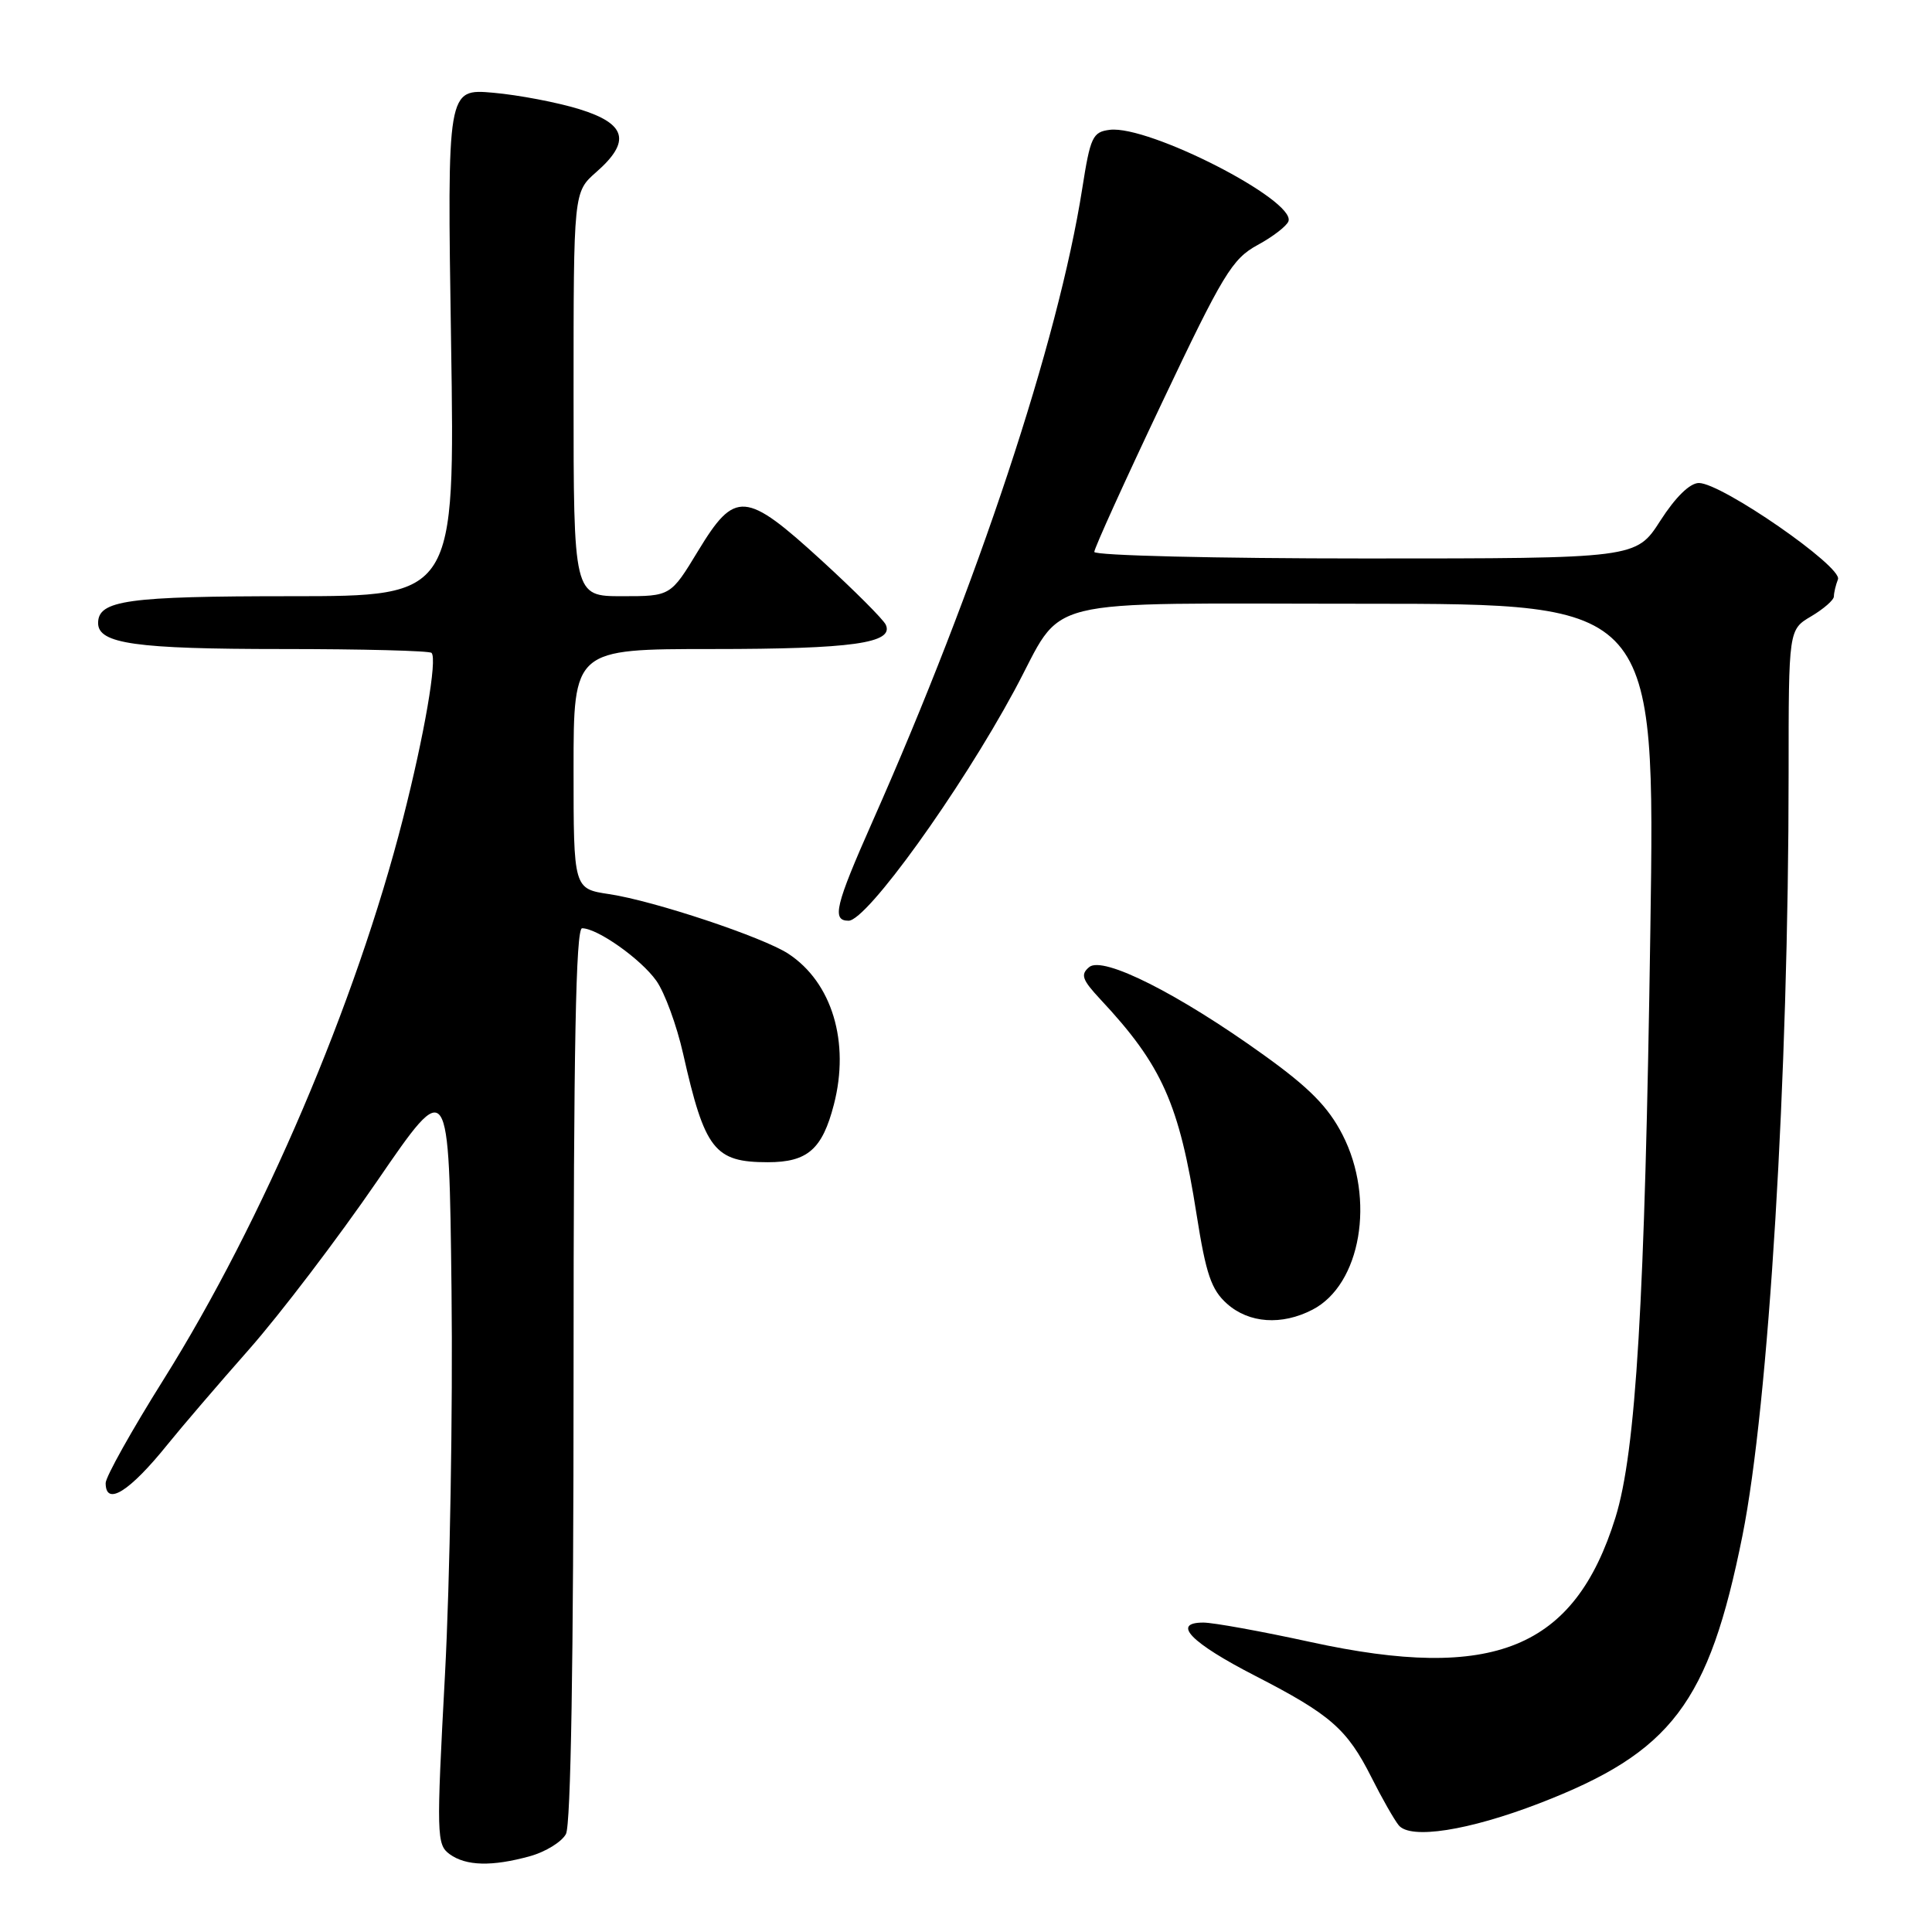 <?xml version="1.0" encoding="UTF-8" standalone="no"?>
<!DOCTYPE svg PUBLIC "-//W3C//DTD SVG 1.1//EN" "http://www.w3.org/Graphics/SVG/1.1/DTD/svg11.dtd" >
<svg xmlns="http://www.w3.org/2000/svg" xmlns:xlink="http://www.w3.org/1999/xlink" version="1.1" viewBox="0 0 256 256">
 <g >
 <path fill="currentColor"
d=" M 70.24 245.95 C 72.29 245.38 74.43 244.06 74.99 243.02 C 75.64 241.81 76.00 219.99 76.00 182.07 C 76.00 138.76 76.30 123.00 77.13 123.00 C 79.16 123.00 84.92 127.07 86.97 129.96 C 88.07 131.51 89.67 135.86 90.52 139.64 C 93.39 152.36 94.67 154.00 101.74 154.00 C 107.00 154.00 108.96 152.29 110.49 146.37 C 112.64 138.09 110.25 130.17 104.45 126.37 C 101.08 124.17 86.67 119.37 80.74 118.48 C 76.00 117.77 76.00 117.77 76.00 101.89 C 76.00 86.00 76.00 86.00 94.43 86.00 C 112.90 86.00 118.49 85.22 117.37 82.78 C 117.05 82.08 113.21 78.24 108.85 74.25 C 98.76 65.03 97.40 64.93 92.50 73.00 C 88.86 79.00 88.86 79.00 82.43 79.00 C 76.00 79.00 76.00 79.00 76.00 52.22 C 76.00 25.45 76.00 25.45 79.00 22.81 C 83.65 18.74 83.01 16.39 76.75 14.46 C 73.86 13.57 68.74 12.59 65.37 12.29 C 59.25 11.75 59.25 11.75 59.77 45.37 C 60.29 79.00 60.29 79.00 38.58 79.00 C 16.85 79.00 13.00 79.54 13.00 82.56 C 13.00 85.30 17.99 86.00 37.40 86.00 C 48.00 86.00 56.90 86.23 57.18 86.51 C 57.97 87.30 56.23 97.40 53.39 108.50 C 47.16 132.91 34.81 161.84 21.69 182.77 C 17.46 189.51 14.00 195.70 14.00 196.51 C 14.00 199.64 17.16 197.66 22.20 191.40 C 24.02 189.14 28.88 183.47 33.00 178.80 C 37.12 174.13 44.77 164.08 50.00 156.46 C 59.50 142.61 59.50 142.61 59.83 171.06 C 60.01 186.70 59.62 209.59 58.96 221.93 C 57.82 243.20 57.85 244.42 59.57 245.68 C 61.74 247.26 65.19 247.35 70.24 245.95 Z  M 203.97 238.95 C 221.50 232.19 226.42 225.71 230.88 203.50 C 234.36 186.13 237.00 142.70 237.00 102.47 C 237.00 83.43 237.00 83.43 240.00 81.66 C 241.65 80.68 243.00 79.50 243.00 79.03 C 243.00 78.55 243.24 77.53 243.54 76.76 C 244.17 75.11 228.13 64.00 225.11 64.00 C 223.92 64.00 222.01 65.87 220.00 69.00 C 216.79 74.00 216.79 74.00 180.90 74.00 C 161.15 74.00 145.00 73.61 145.00 73.13 C 145.00 72.65 149.03 63.77 153.96 53.38 C 162.05 36.32 163.27 34.30 166.63 32.47 C 168.68 31.36 170.52 29.93 170.73 29.31 C 171.66 26.52 152.26 16.59 147.07 17.20 C 144.78 17.48 144.48 18.12 143.40 25.00 C 140.22 45.25 129.55 77.43 115.60 108.88 C 110.67 120.01 110.19 122.00 112.44 122.00 C 114.86 122.00 127.19 104.87 134.41 91.50 C 141.26 78.81 136.46 80.00 180.83 80.00 C 219.32 80.00 219.32 80.00 218.68 123.25 C 217.96 172.51 216.78 192.32 214.05 201.10 C 208.63 218.49 197.91 222.87 173.67 217.58 C 167.16 216.16 160.77 215.00 159.45 215.00 C 155.19 215.00 157.78 217.67 166.33 222.06 C 176.32 227.20 178.49 229.10 181.72 235.50 C 183.10 238.25 184.73 241.11 185.33 241.85 C 186.87 243.77 194.58 242.57 203.97 238.95 Z  M 173.91 173.54 C 180.32 170.23 182.27 158.89 177.89 150.36 C 176.00 146.67 173.49 144.12 167.45 139.79 C 156.17 131.68 146.15 126.63 144.33 128.14 C 143.14 129.13 143.38 129.81 145.80 132.41 C 153.98 141.15 156.25 146.25 158.56 160.97 C 159.80 168.83 160.50 170.89 162.58 172.75 C 165.50 175.35 169.84 175.65 173.91 173.54 Z "/>
</g>
</svg>